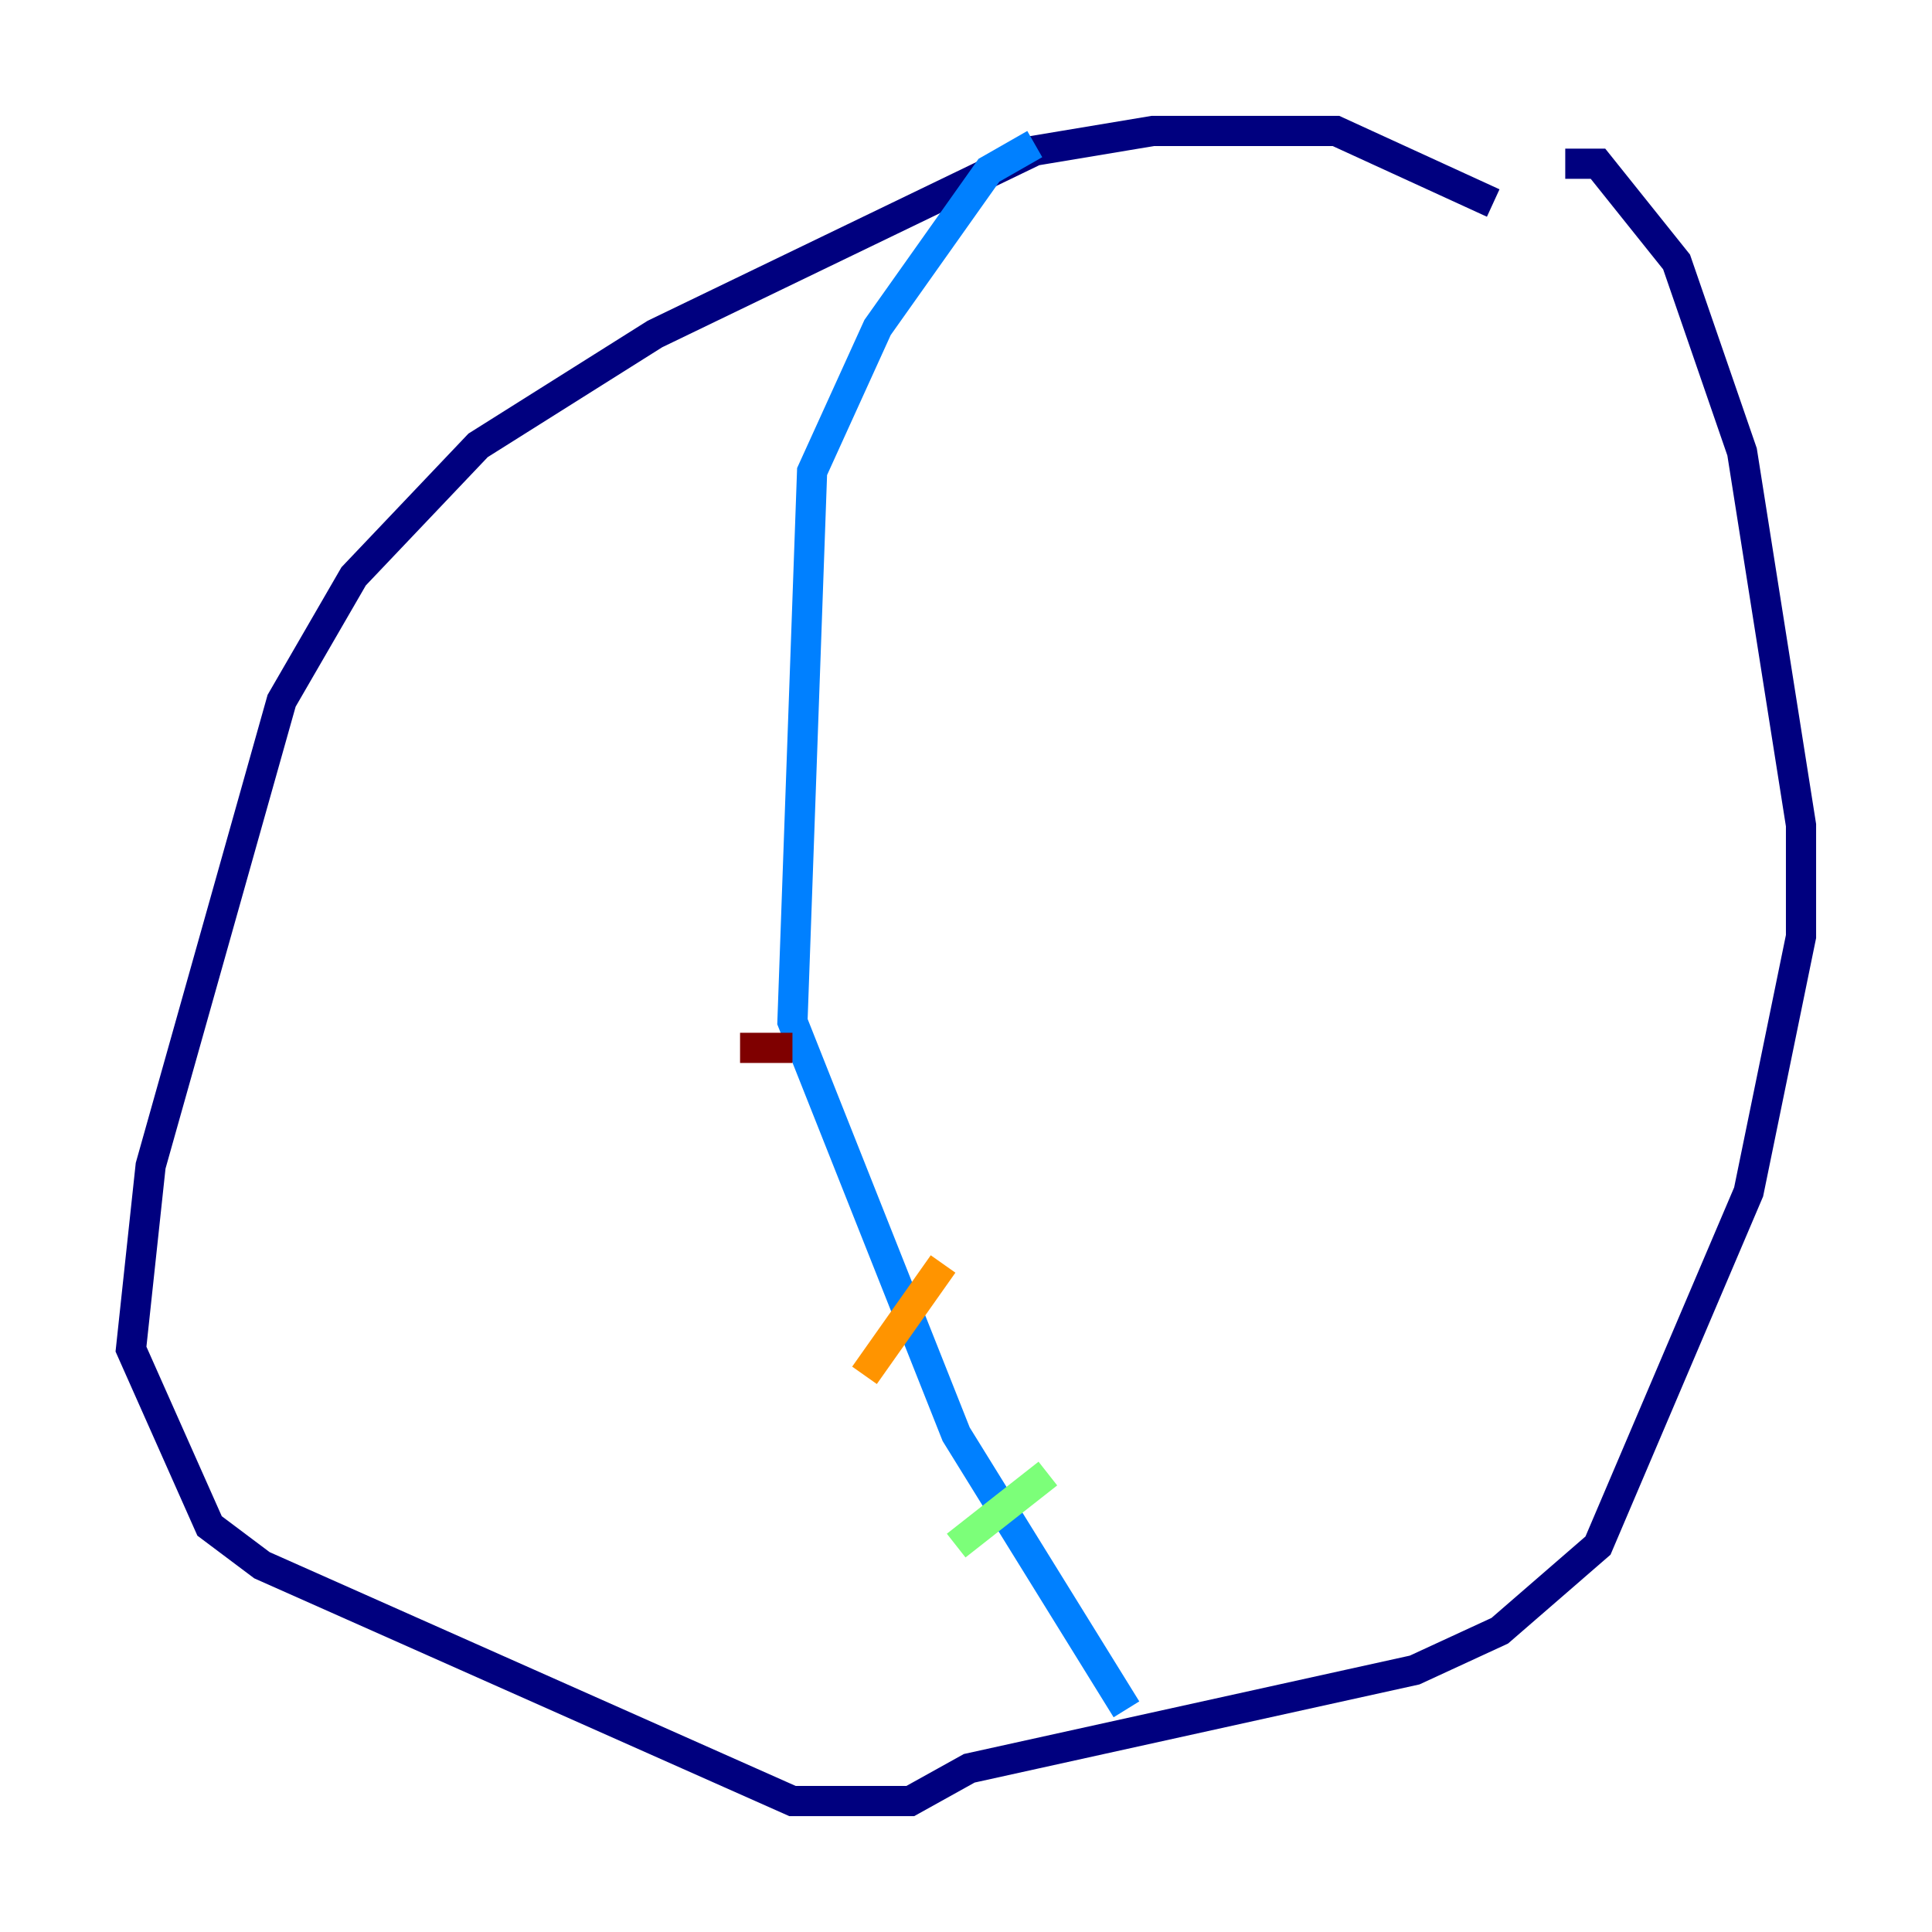 <?xml version="1.0" encoding="utf-8" ?>
<svg baseProfile="tiny" height="128" version="1.2" viewBox="0,0,128,128" width="128" xmlns="http://www.w3.org/2000/svg" xmlns:ev="http://www.w3.org/2001/xml-events" xmlns:xlink="http://www.w3.org/1999/xlink"><defs /><polyline fill="none" points="98.929,13.451 88.515,8.678 76.366,8.678 68.556,9.98 43.39,22.129 31.675,29.505 23.43,38.183 18.658,46.427 9.98,77.234 8.678,89.383 13.885,101.098 17.356,103.702 52.502,119.322 60.312,119.322 64.217,117.153 93.722,110.644 99.363,108.041 105.871,102.4 115.851,78.969 119.322,62.047 119.322,54.671 115.417,29.939 111.078,17.356 105.871,10.848 103.702,10.848" stroke="#00007f" stroke-width="2" /><polyline fill="none" points="68.556,9.546 65.519,11.281 58.142,21.695 53.803,31.241 52.502,67.688 63.349,95.024 74.63,113.248" stroke="#0080ff" stroke-width="2" /><polyline fill="none" points="63.349,102.4 69.424,97.627" stroke="#7cff79" stroke-width="2" /><polyline fill="none" points="57.275,91.119 62.481,83.742" stroke="#ff9400" stroke-width="2" /><polyline fill="none" points="49.031,69.424 52.502,69.424" stroke="#7f0000" stroke-width="2" /></svg>